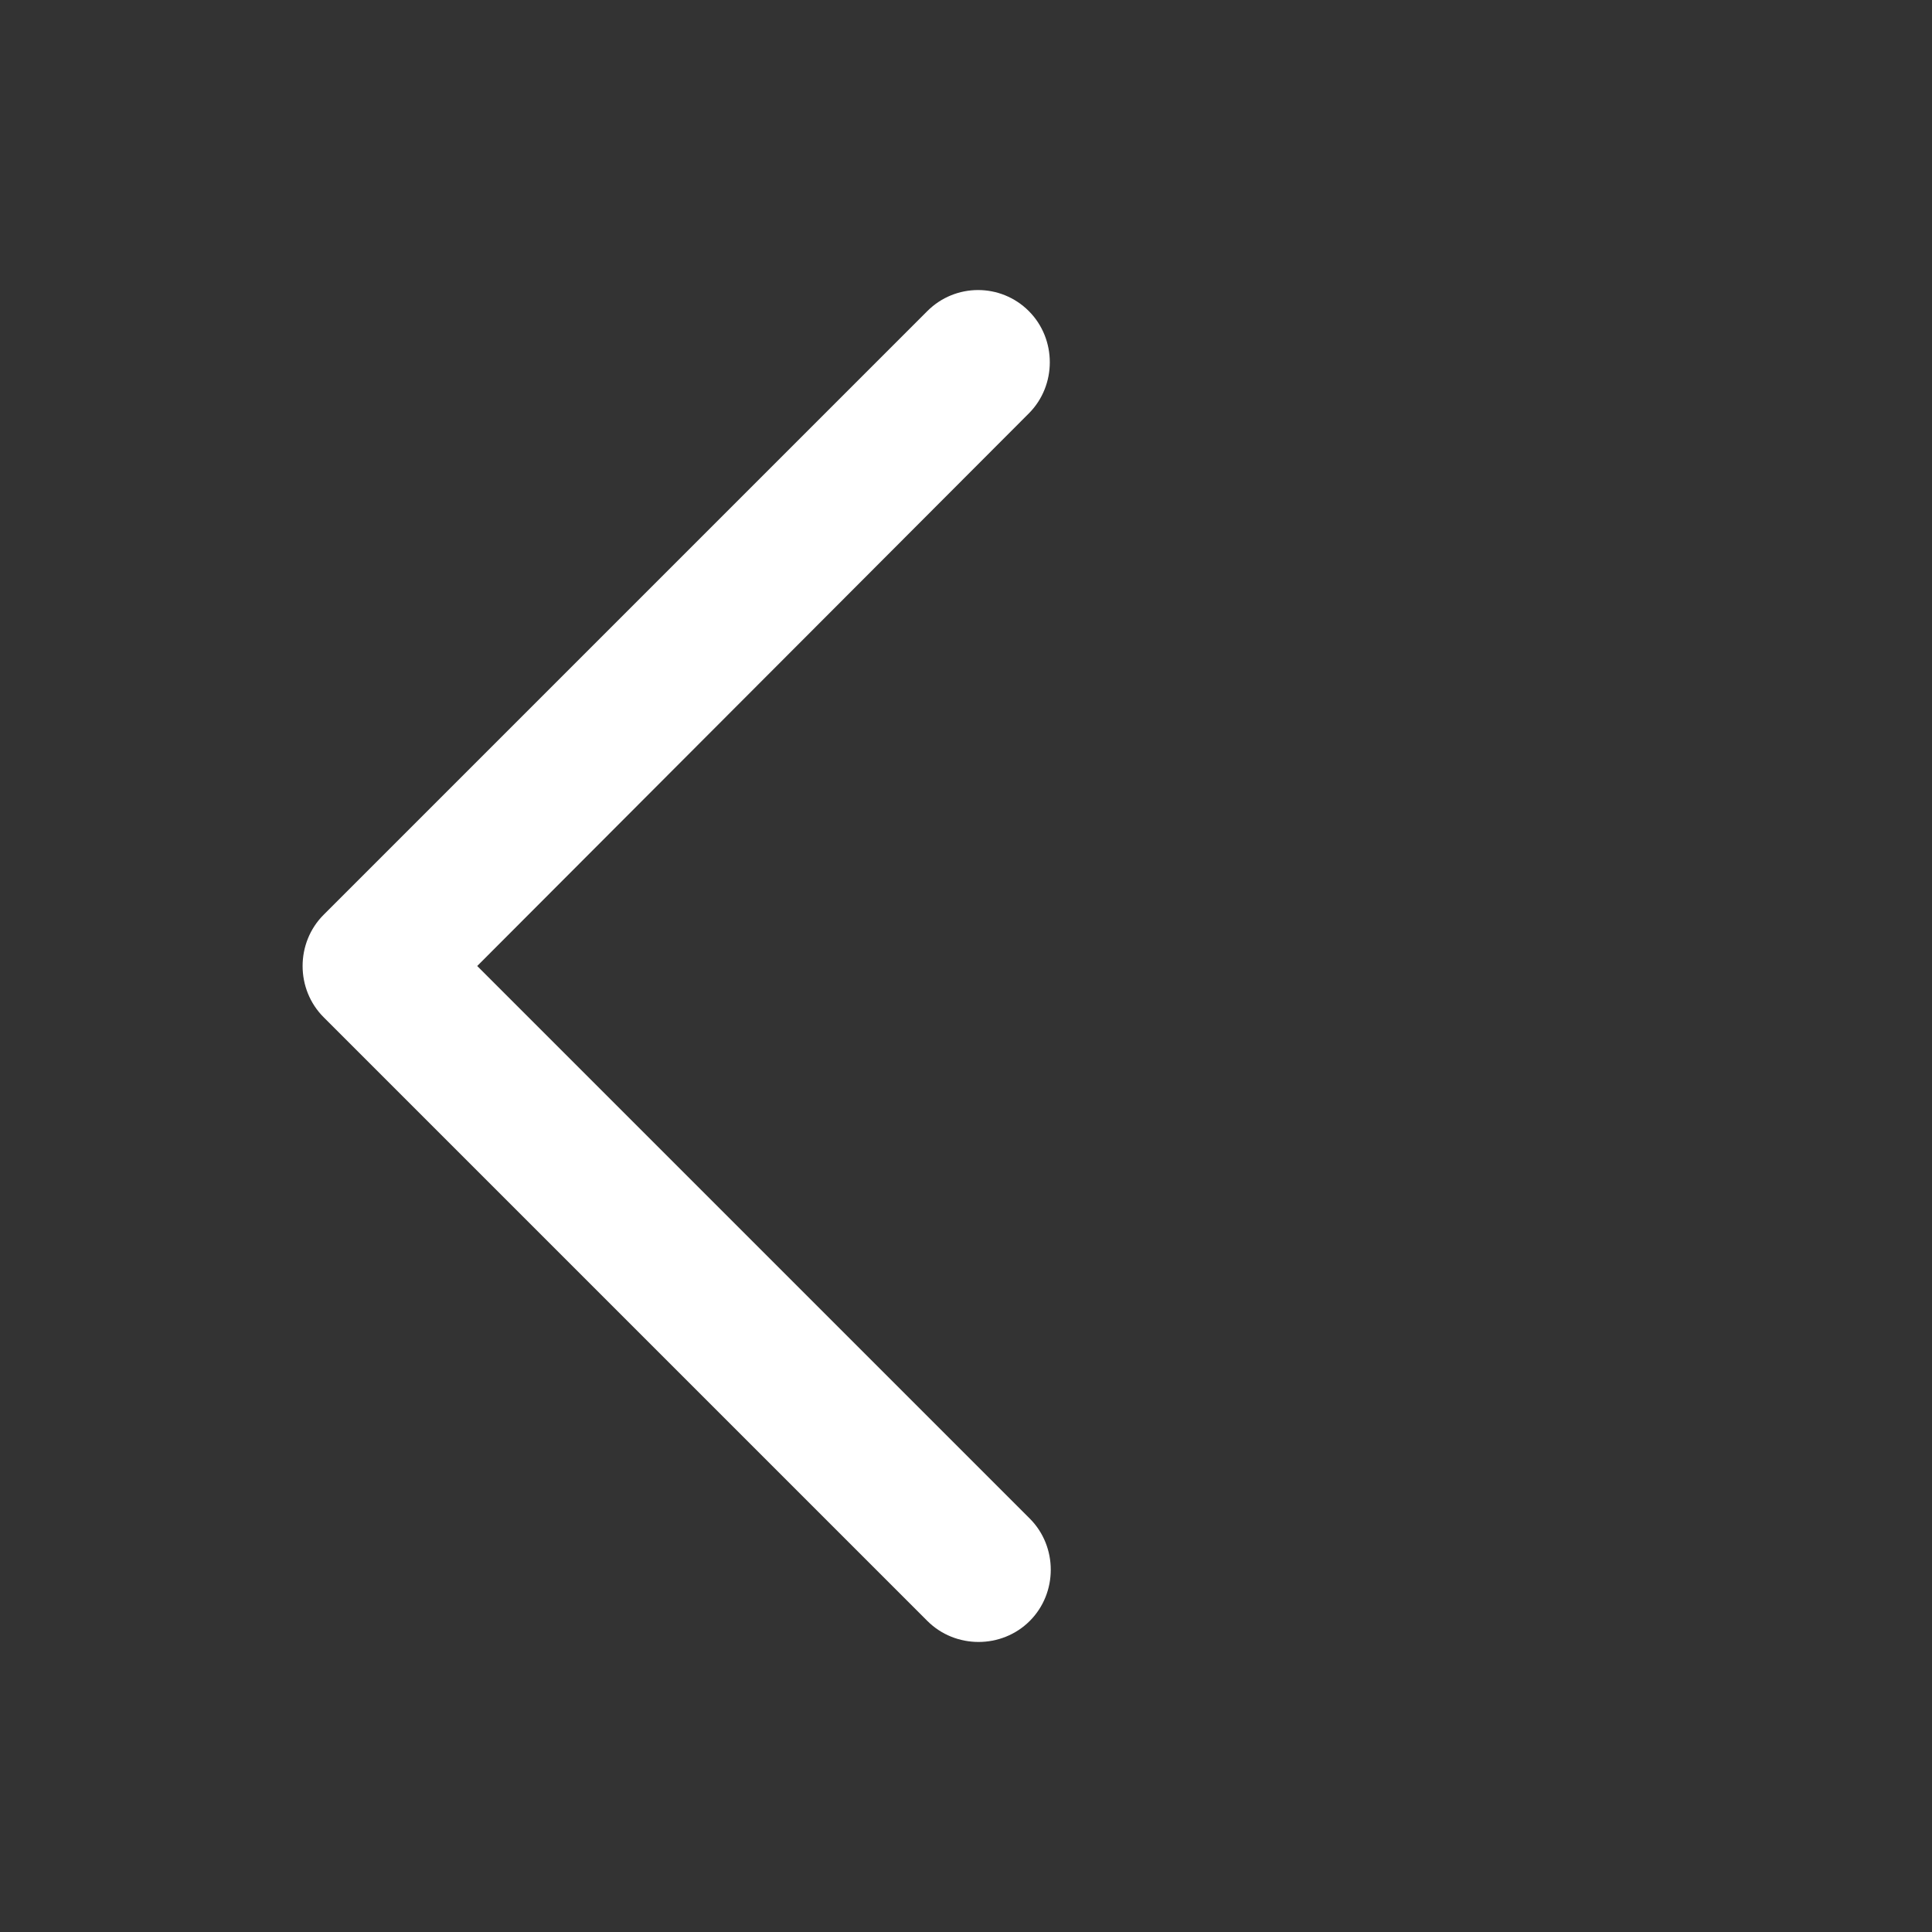 <svg width="20" height="20" viewBox="0 0 20 20" fill="none" xmlns="http://www.w3.org/2000/svg">
<rect x="0" y="0" width="20" height="20" fill="#333333" stroke="none"/>
<path fill-rule="evenodd" clip-rule="evenodd" d="M10.65 3.22C10.94 3.51 10.94 3.99 10.65 4.28L4.94 10L10.66 15.72C10.95 16.01 10.95 16.49 10.66 16.78C10.37 17.07 9.89 17.07 9.6 16.78L3.35 10.53C3.06 10.24 3.06 9.76 3.35 9.47L9.6 3.22C9.89 2.93 10.36 2.93 10.65 3.22Z" fill="#ffffff"/>
</svg>
